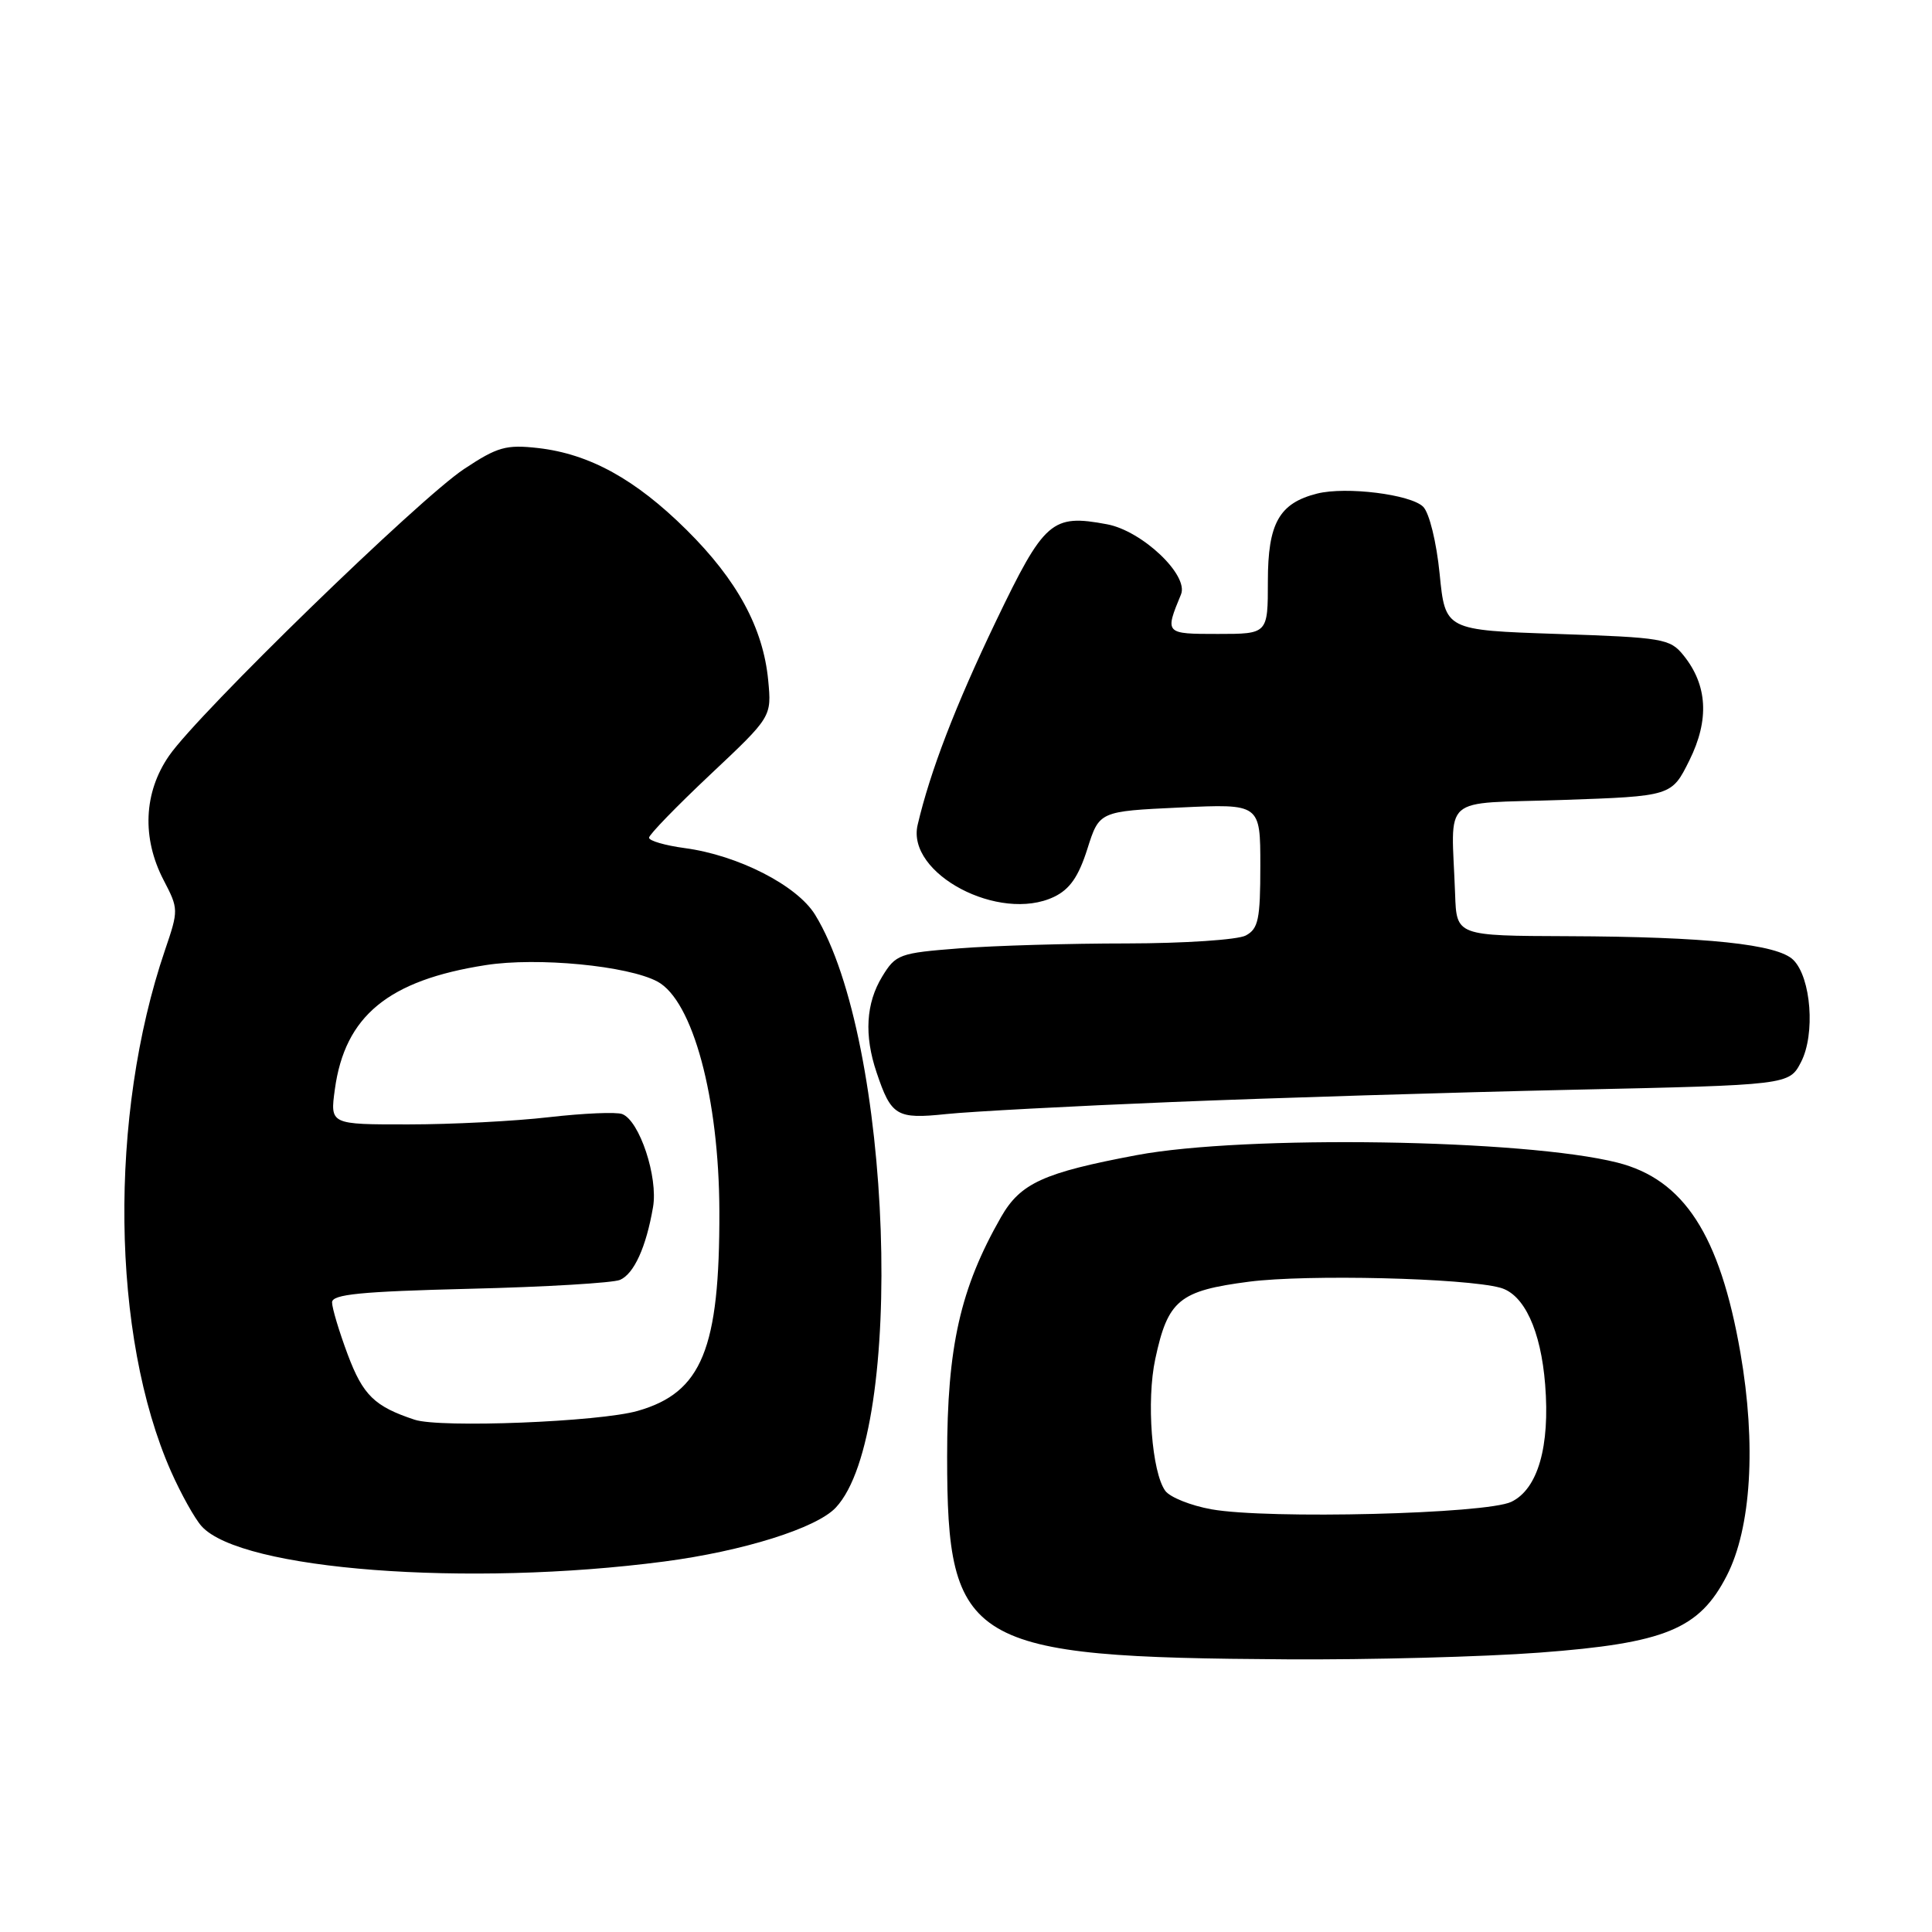 <?xml version="1.0" encoding="UTF-8" standalone="no"?>
<!DOCTYPE svg PUBLIC "-//W3C//DTD SVG 1.1//EN" "http://www.w3.org/Graphics/SVG/1.1/DTD/svg11.dtd" >
<svg xmlns="http://www.w3.org/2000/svg" xmlns:xlink="http://www.w3.org/1999/xlink" version="1.1" viewBox="0 0 256 256">
 <g >
 <path fill="currentColor"
d=" M 204.00 218.98 C 220.65 217.73 225.16 215.88 228.80 208.80 C 232.05 202.48 232.73 191.41 230.61 179.23 C 227.89 163.63 223.13 156.28 214.31 154.05 C 202.02 150.94 164.97 150.37 150.62 153.06 C 138.25 155.39 135.22 156.77 132.64 161.27 C 127.24 170.73 125.50 178.45 125.50 193.00 C 125.50 217.99 128.22 219.61 170.50 219.87 C 181.50 219.94 196.57 219.54 204.00 218.98 Z  M 88.00 206.91 C 98.46 205.54 108.19 202.49 110.74 199.77 C 120.05 189.86 118.23 137.81 108.00 121.20 C 105.61 117.32 97.81 113.33 90.75 112.38 C 88.14 112.03 86.00 111.41 86.00 111.00 C 86.00 110.60 89.66 106.83 94.13 102.62 C 102.25 94.98 102.25 94.98 101.79 90.14 C 101.12 83.19 97.68 76.86 90.97 70.21 C 84.20 63.50 78.11 60.15 71.31 59.37 C 67.06 58.89 65.92 59.21 61.50 62.14 C 55.54 66.08 26.32 94.48 22.41 100.13 C 19.04 104.99 18.77 111.03 21.68 116.62 C 23.67 120.44 23.67 120.59 21.86 125.90 C 14.39 147.83 14.73 177.02 22.66 194.97 C 23.99 197.97 25.82 201.25 26.72 202.24 C 31.95 208.03 61.99 210.32 88.00 206.91 Z  M 155.39 146.02 C 168.65 145.48 192.45 144.75 208.28 144.40 C 237.07 143.77 237.07 143.77 238.65 140.72 C 240.55 137.04 239.99 129.56 237.63 127.20 C 235.54 125.11 226.12 124.12 207.75 124.05 C 193.00 124.00 193.00 124.00 192.81 118.50 C 192.33 105.06 190.62 106.56 207.00 106.00 C 221.50 105.50 221.50 105.50 223.86 100.74 C 226.52 95.37 226.26 90.78 223.06 86.82 C 221.29 84.63 220.36 84.47 206.34 84.00 C 191.50 83.50 191.50 83.50 190.76 76.04 C 190.34 71.82 189.39 67.96 188.58 67.15 C 186.94 65.51 178.36 64.44 174.53 65.40 C 169.50 66.67 168.00 69.33 168.00 77.00 C 168.00 84.00 168.00 84.00 161.38 84.00 C 154.34 84.00 154.33 83.99 156.49 78.76 C 157.54 76.21 151.34 70.34 146.69 69.47 C 139.37 68.10 138.39 68.95 131.98 82.29 C 126.59 93.53 123.26 102.18 121.59 109.31 C 120.08 115.78 132.43 122.29 139.66 118.84 C 141.75 117.84 142.91 116.17 144.08 112.49 C 145.66 107.50 145.66 107.50 156.33 107.00 C 167.00 106.50 167.00 106.50 167.00 114.71 C 167.00 121.81 166.74 123.07 165.07 123.96 C 164.00 124.53 156.91 125.00 149.32 125.01 C 141.72 125.01 131.74 125.30 127.14 125.66 C 119.16 126.28 118.69 126.45 116.89 129.41 C 114.74 132.94 114.49 137.19 116.15 142.10 C 118.09 147.88 118.80 148.31 125.37 147.62 C 128.62 147.28 142.14 146.56 155.39 146.02 Z  M 160.52 199.99 C 157.79 199.50 155.04 198.40 154.41 197.55 C 152.62 195.09 151.89 185.60 153.08 180.07 C 154.75 172.26 156.25 171.03 165.51 169.83 C 173.20 168.84 194.06 169.34 198.79 170.63 C 201.95 171.49 204.17 176.28 204.74 183.45 C 205.40 191.68 203.77 197.31 200.26 199.00 C 196.92 200.61 168.02 201.33 160.52 199.99 Z  M 54.94 188.12 C 49.62 186.36 48.10 184.88 46.07 179.47 C 44.93 176.42 44.00 173.32 44.00 172.57 C 44.00 171.50 47.80 171.13 62.25 170.77 C 72.29 170.53 81.25 169.99 82.16 169.59 C 84.02 168.77 85.62 165.25 86.53 159.95 C 87.22 155.98 84.74 148.50 82.45 147.62 C 81.68 147.32 77.33 147.51 72.77 148.03 C 68.22 148.56 59.83 148.99 54.11 148.99 C 43.73 149.00 43.73 149.00 44.37 144.34 C 45.70 134.62 51.45 129.89 64.37 127.88 C 71.21 126.81 83.19 127.96 87.11 130.06 C 91.79 132.57 95.28 145.47 95.32 160.50 C 95.37 178.73 93.01 184.52 84.50 186.95 C 79.42 188.41 58.33 189.24 54.94 188.12 Z "/>
</g>
</svg>
